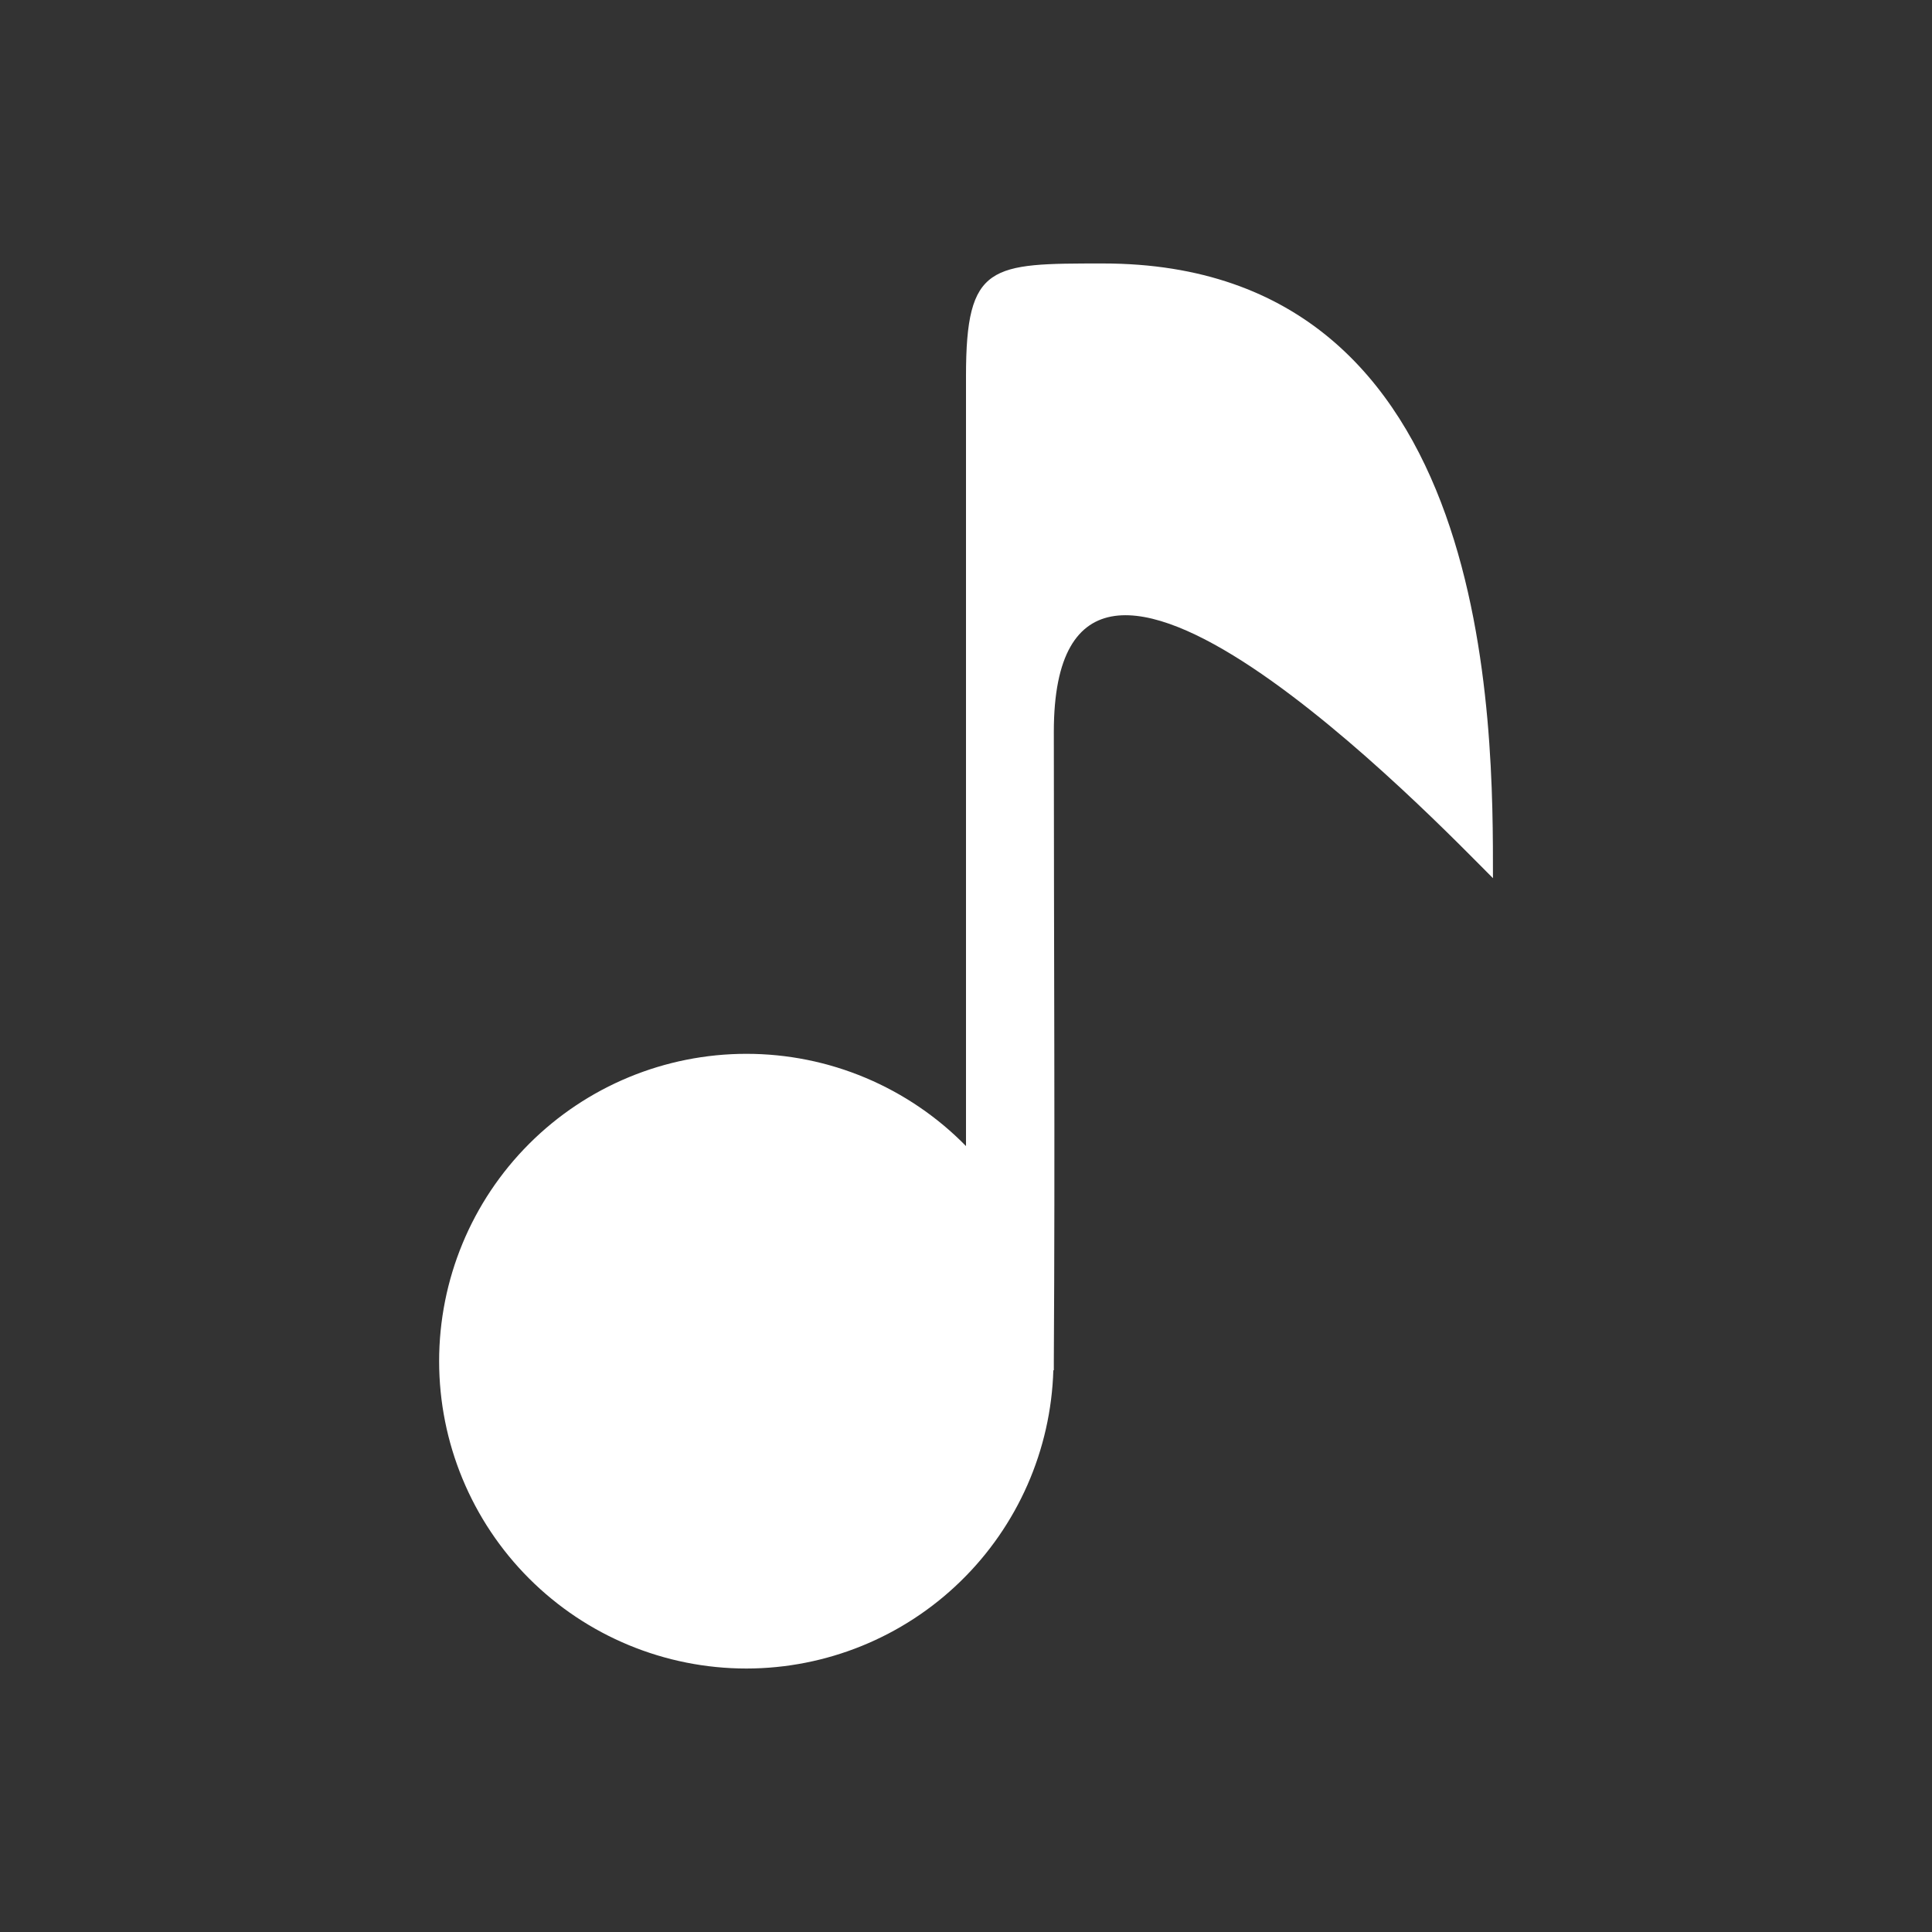 <svg width="24" height="24" viewBox="0 0 24 24" fill="none" xmlns="http://www.w3.org/2000/svg">
<rect x="0" y="0" width="24" height="24" fill="#333333" stroke="none"/>
<path d="M13.702 3.273C12.306 3.273 12 3.272 12 4.668V14.237C11.645 13.874 11.22 13.586 10.752 13.389C10.284 13.192 9.781 13.091 9.273 13.091C8.26 13.091 7.289 13.493 6.573 14.209C5.857 14.925 5.455 15.896 5.455 16.909C5.455 17.922 5.857 18.893 6.573 19.609C7.289 20.325 8.26 20.727 9.273 20.727C10.265 20.726 11.219 20.338 11.93 19.646C12.642 18.954 13.056 18.012 13.085 17.02L13.091 17.024C13.091 16.986 13.091 16.947 13.091 16.909C13.107 14.317 13.091 11.694 13.091 9.092C13.091 5.238 17.847 10.211 18.546 10.909C18.546 9.047 18.59 3.273 13.703 3.273L13.702 3.273Z" fill="white"/>
</svg>

